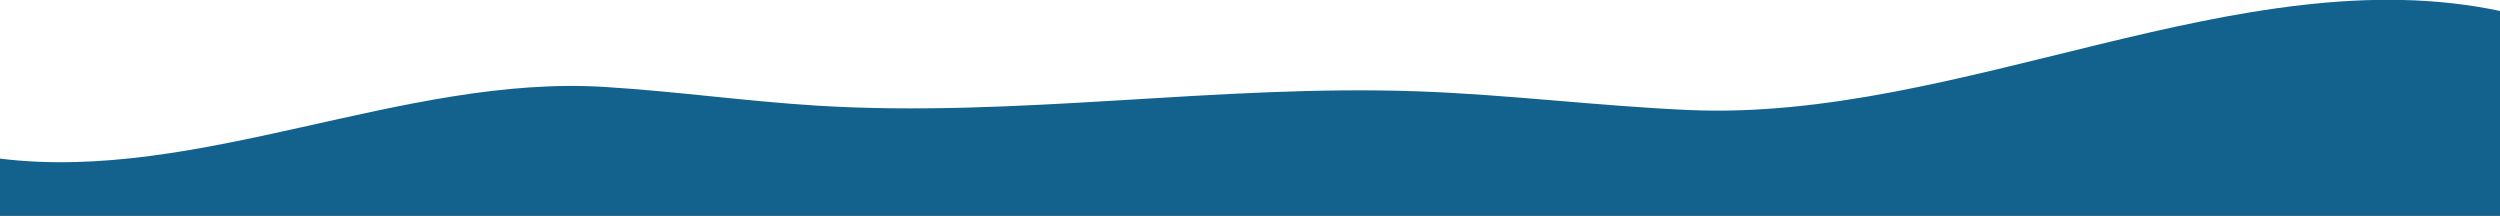 <?xml version="1.0" encoding="utf-8"?>
<!-- Generator: Adobe Illustrator 18.1.1, SVG Export Plug-In . SVG Version: 6.00 Build 0)  -->
<!DOCTYPE svg PUBLIC "-//W3C//DTD SVG 1.1//EN" "http://www.w3.org/Graphics/SVG/1.1/DTD/svg11.dtd">
<svg version="1.1" id="Layer_1" xmlns="http://www.w3.org/2000/svg" xmlns:xlink="http://www.w3.org/1999/xlink" x="0px" y="0px"
	 viewBox="0 67 684 59" enable-background="new 0 67 684 59" xml:space="preserve">
<rect x="0" y="67" width="684" height="59" fill="#333333" stroke="none"/>
<rect y="57.9" fill="#FFFFFF" width="684" height="57.1"/>
<path fill="#13628E" d="M684,70c-70.8-15-147.8,30.4-222,27.1c-24.7-1.1-49.2-4.2-73.8-5.1c-55-2-109.9,7.3-164.7,3.9
	c-19.4-1.2-38.5-3.9-57.9-5.1c-55-3.5-111.2,26.3-165.6,19.6V126h684V70z"/>
</svg>
